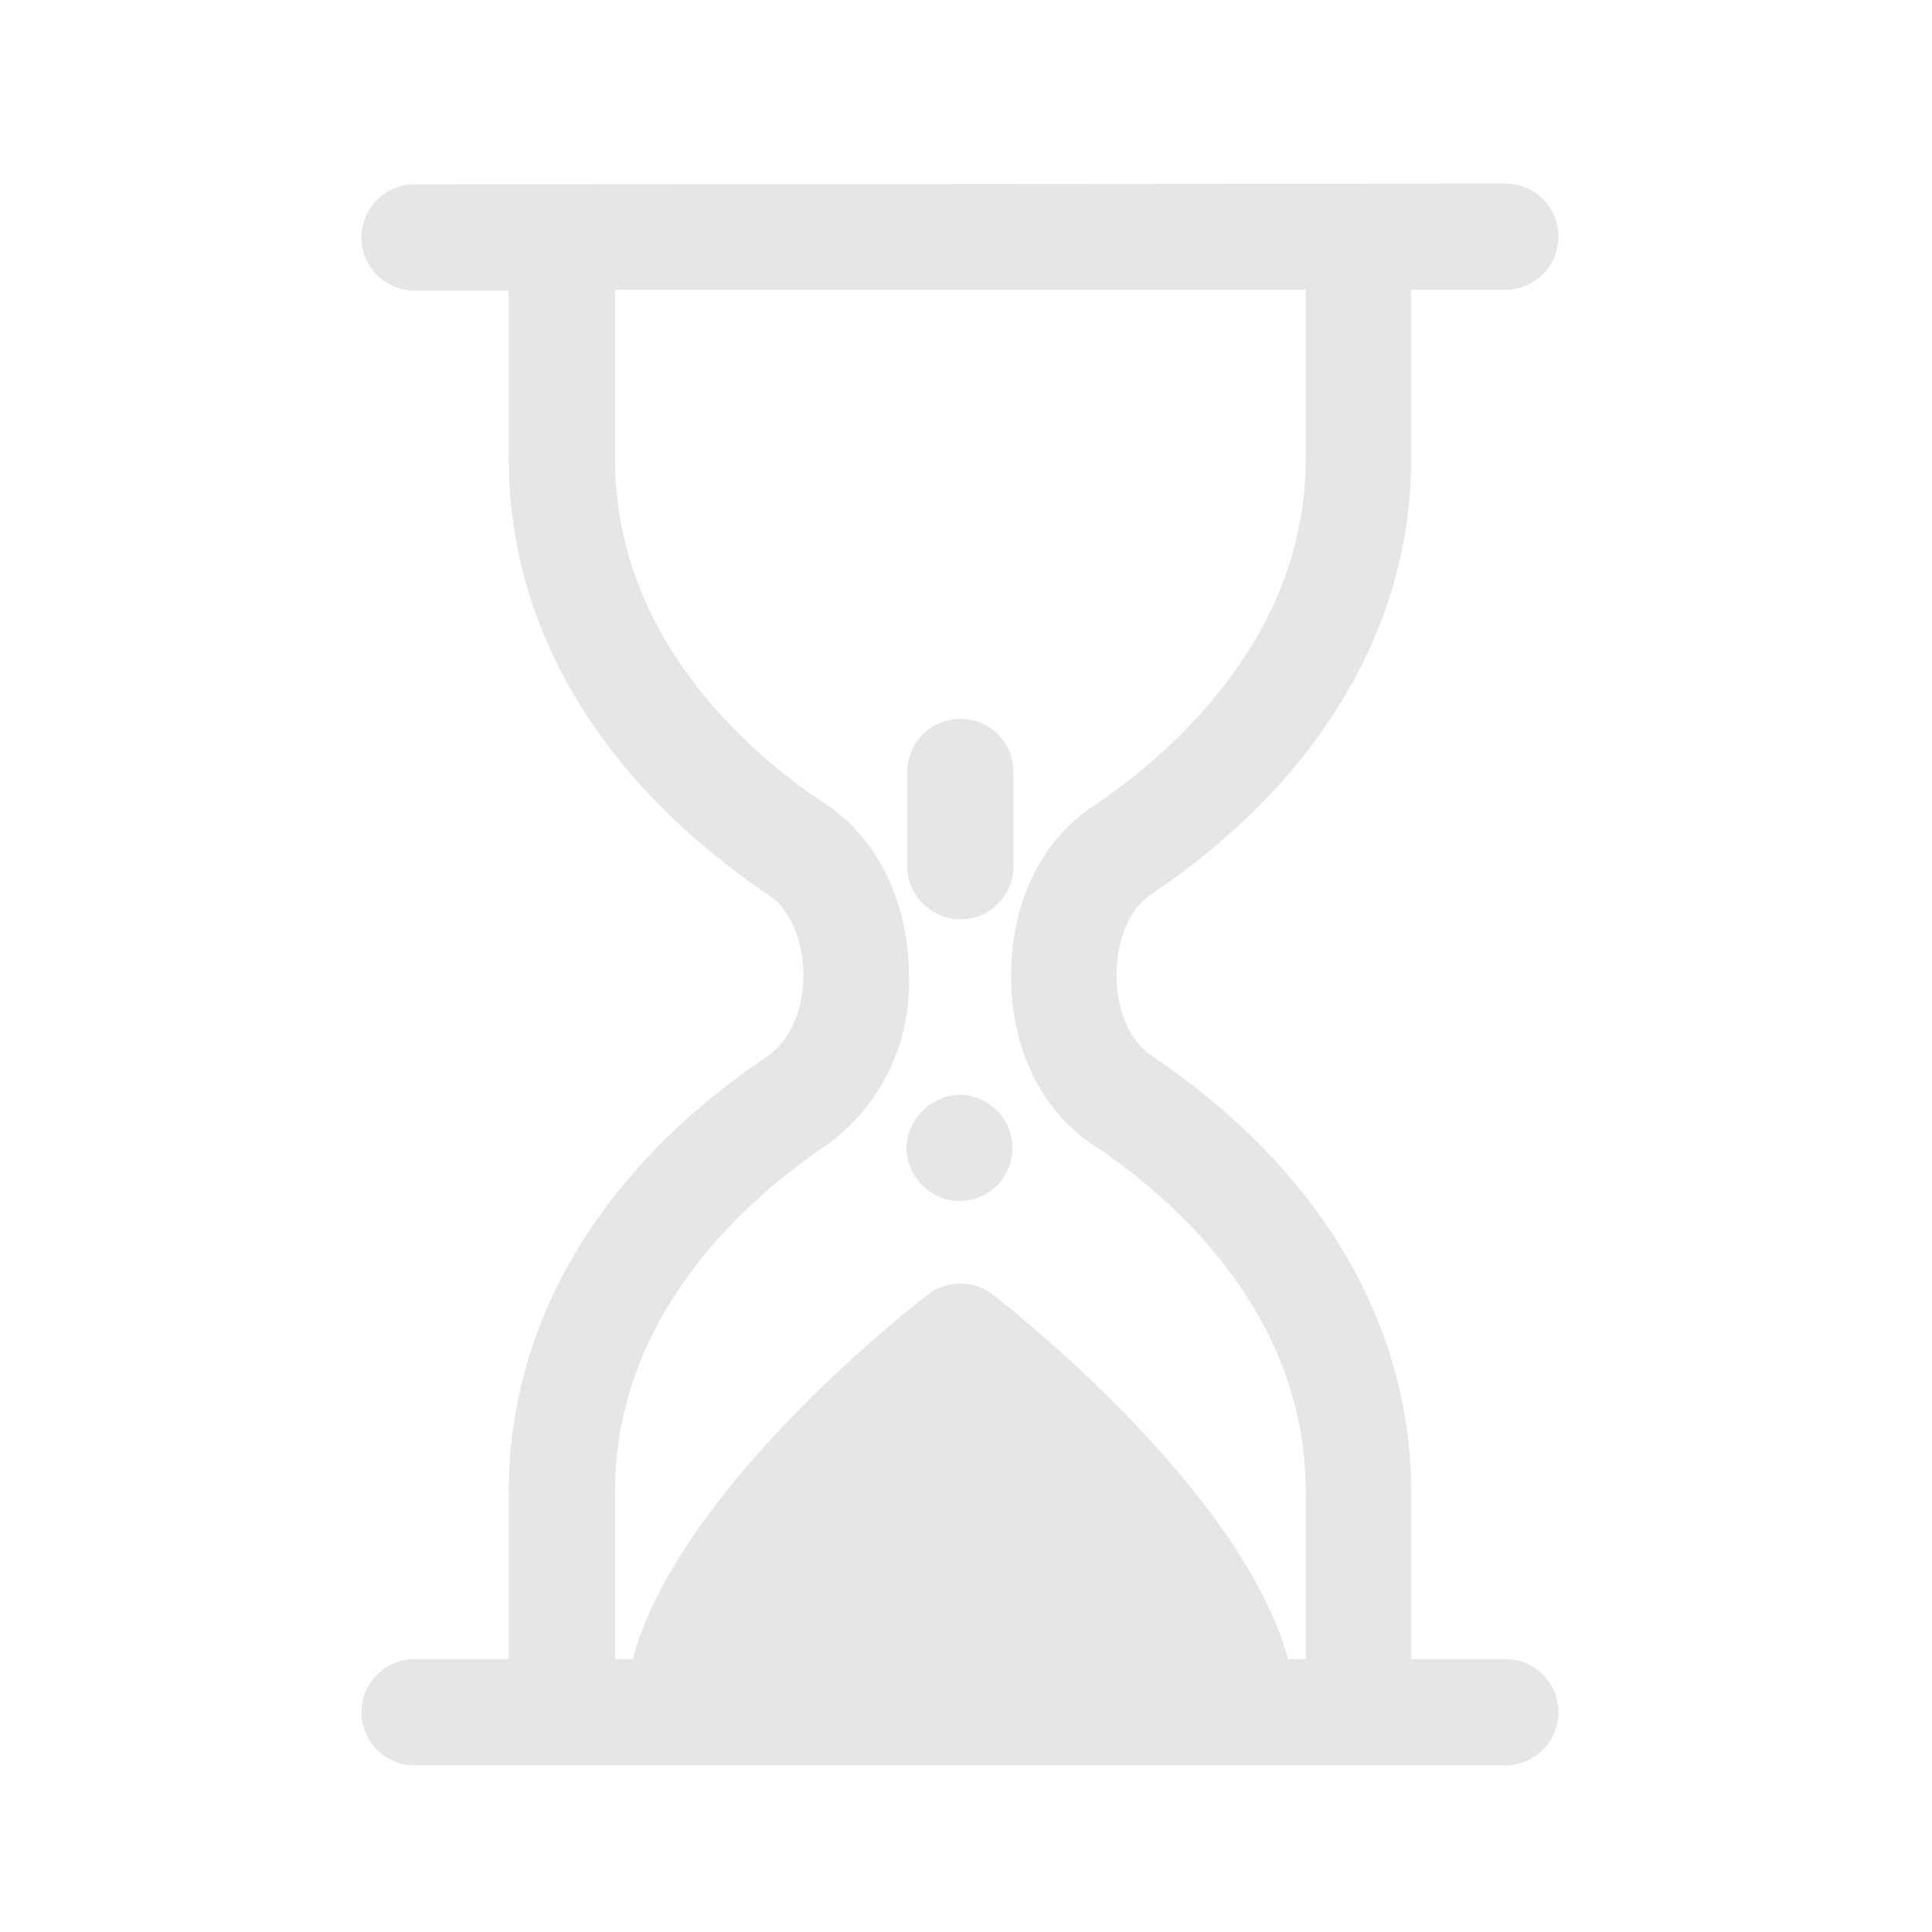 <?xml version="1.0" encoding="UTF-8" standalone="no"?>
<svg
   xmlns:dc="http://purl.org/dc/elements/1.1/"
   xmlns:cc="http://creativecommons.org/ns#"
   xmlns:rdf="http://www.w3.org/1999/02/22-rdf-syntax-ns#"
   xmlns:svg="http://www.w3.org/2000/svg"
   xmlns="http://www.w3.org/2000/svg"
   xmlns:sodipodi="http://sodipodi.sourceforge.net/DTD/sodipodi-0.dtd"
   xmlns:inkscape="http://www.inkscape.org/namespaces/inkscape"
   width="24"
   height="24"
   version="1"
   id="svg8"
   sodipodi:docname="document-open-recent.svg"
   inkscape:version="0.92.4 (5da689c313, 2019-01-14)">
  <defs
     id="defs12" />
  <sodipodi:namedview
     pagecolor="#ffffff"
     bordercolor="#666666"
     borderopacity="1"
     objecttolerance="10"
     gridtolerance="10"
     guidetolerance="10"
     inkscape:pageopacity="0"
     inkscape:pageshadow="2"
     inkscape:window-width="1112"
     inkscape:window-height="480"
     id="namedview10"
     showgrid="false"
     inkscape:zoom="9.8333333"
     inkscape:cx="1.0677966"
     inkscape:cy="12"
     inkscape:window-x="0"
     inkscape:window-y="25"
     inkscape:window-maximized="0"
     inkscape:current-layer="svg8" />
  <g
     id="g6"
     style="fill:#e6e6e6">
    <path
       d="m 5.15,2.29 a 0.66,0.66 0 1 0 0,1.32 H 6.32 V 5.7 c 0,2.1 1.14,4.01 3.23,5.42 0.26,0.17 0.43,0.56 0.43,1 0,0.43 -0.17,0.8 -0.43,0.99 -2.09,1.4 -3.23,3.32 -3.23,5.42 v 2.08 H 5.15 a 0.66,0.66 0 0 0 0,1.32 H 18.7 a 0.66,0.66 0 0 0 0,-1.32 h -1.17 v -2.08 c 0,-2.1 -1.15,-4.02 -3.23,-5.42 -0.27,-0.18 -0.43,-0.56 -0.43,-1 0,-0.43 0.16,-0.82 0.43,-1 2.08,-1.4 3.23,-3.32 3.23,-5.41 V 3.6 h 1.17 a 0.66,0.66 0 0 0 0,-1.32 z M 7.64,3.6 h 8.58 v 2.1 c 0,2.2 -1.66,3.66 -2.65,4.32 -0.64,0.43 -1.01,1.2 -1.01,2.1 0,0.9 0.37,1.66 1,2.09 1,0.66 2.66,2.1 2.66,4.32 v 2.08 H 16 c -0.55,-2.04 -3.32,-4.26 -3.67,-4.53 a 0.66,0.66 0 0 0 -0.8,0 C 11.17,16.35 8.4,18.57 7.86,20.61 H 7.64 v -2.08 c 0,-2.21 1.66,-3.66 2.65,-4.32 a 2.48,2.48 0 0 0 1,-2.1 c 0,-0.88 -0.37,-1.66 -1,-2.1 C 9.29,9.36 7.64,7.91 7.64,5.7 Z"
       id="path2"
       inkscape:connector-curvature="0" />
    <path
       d="m 11.93,14.92 a 0.66,0.66 0 0 0 0.46,-1.12 0.67,0.67 0 0 0 -0.46,-0.2 0.67,0.67 0 0 0 -0.47,0.2 0.67,0.67 0 0 0 -0.2,0.46 0.67,0.67 0 0 0 0.67,0.66 z m 0,-3.5 a 0.66,0.66 0 0 0 0.66,-0.66 V 9.59 a 0.66,0.66 0 0 0 -1.32,0 v 1.17 c 0,0.36 0.3,0.66 0.66,0.66 z"
       id="path4"
       inkscape:connector-curvature="0" />
  </g>
</svg>
